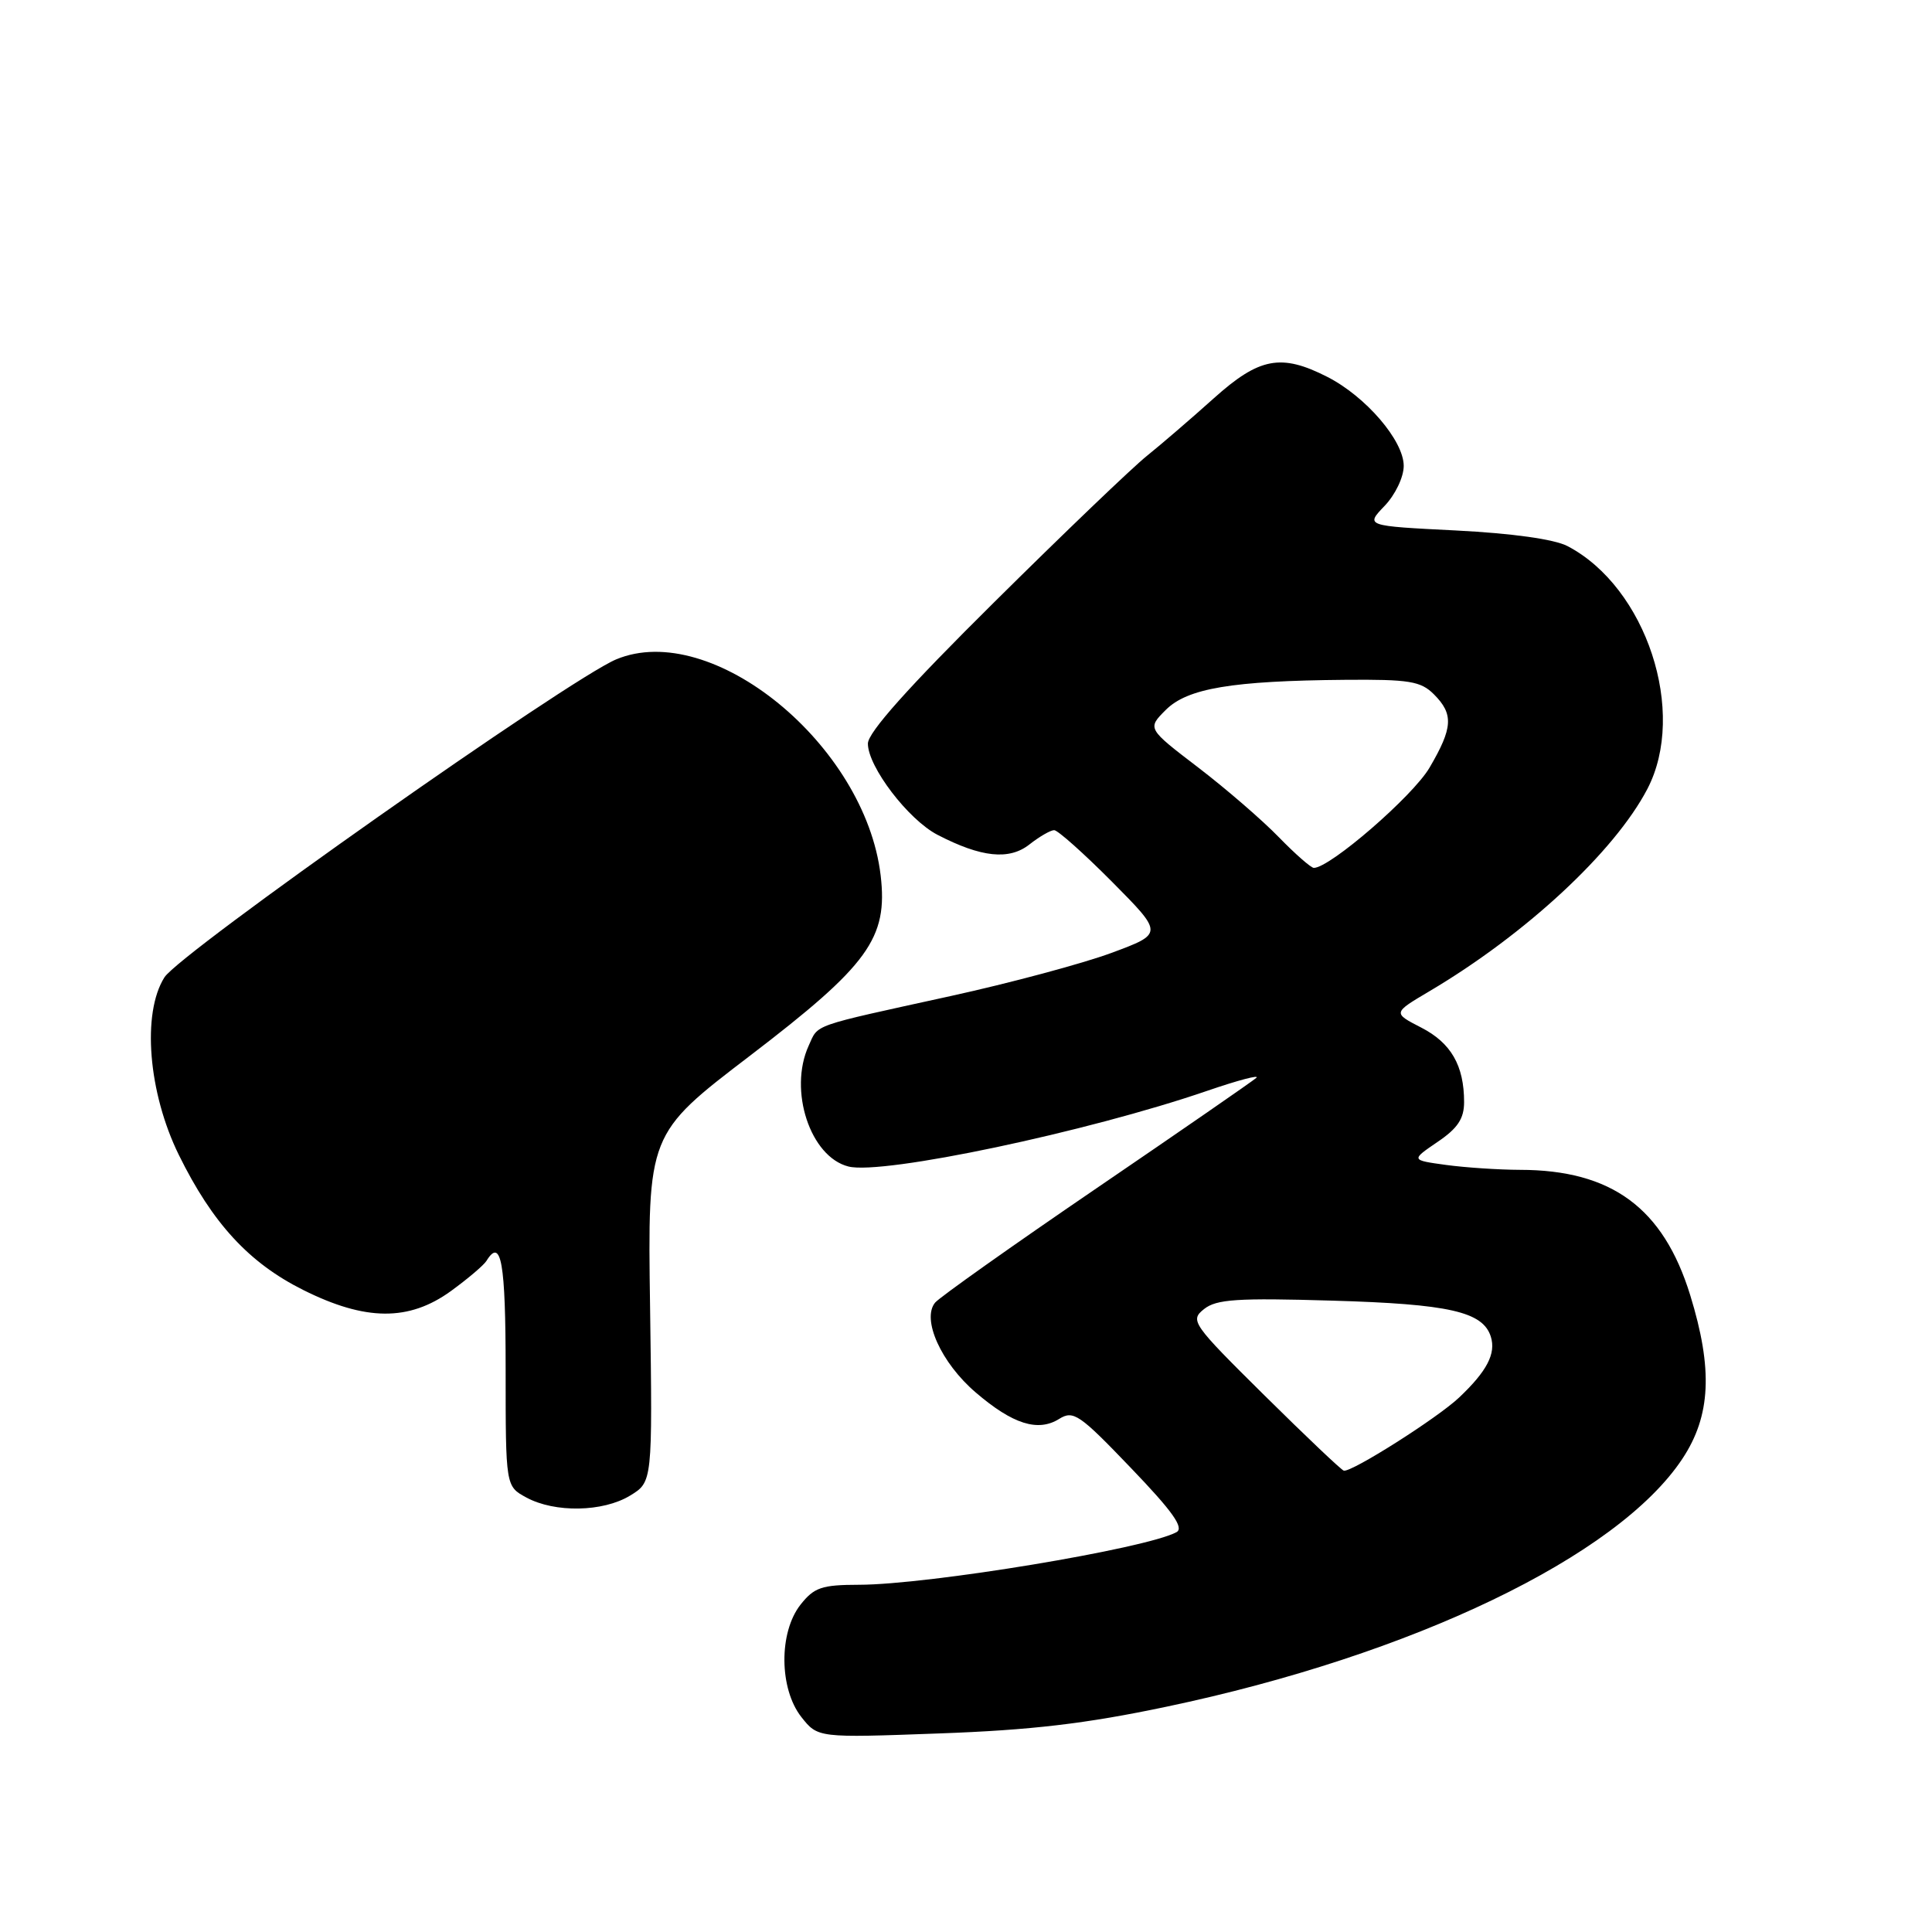 <?xml version="1.0" encoding="UTF-8" standalone="no"?>
<!DOCTYPE svg PUBLIC "-//W3C//DTD SVG 1.1//EN" "http://www.w3.org/Graphics/SVG/1.1/DTD/svg11.dtd" >
<svg xmlns="http://www.w3.org/2000/svg" xmlns:xlink="http://www.w3.org/1999/xlink" version="1.1" viewBox="0 0 256 256">
 <g >
 <path fill="currentColor"
d=" M 154.55 226.15 C 187.16 219.30 214.36 206.24 222.92 193.30 C 226.70 187.60 226.99 181.43 223.96 171.61 C 220.39 160.05 213.55 155.02 201.39 155.01 C 198.58 155.00 194.18 154.71 191.61 154.36 C 186.95 153.72 186.95 153.72 190.47 151.32 C 193.15 149.51 194.00 148.23 194.00 146.03 C 194.00 141.19 192.27 138.19 188.32 136.16 C 184.55 134.22 184.55 134.22 189.38 131.36 C 202.15 123.81 213.93 112.87 218.28 104.55 C 223.59 94.38 218.15 77.82 207.70 72.36 C 205.95 71.45 200.39 70.67 192.91 70.29 C 180.92 69.69 180.92 69.69 183.46 67.04 C 184.88 65.56 186.00 63.22 186.00 61.73 C 186.00 58.39 180.98 52.54 175.88 49.94 C 169.76 46.82 166.87 47.36 160.83 52.78 C 157.90 55.41 153.93 58.83 152.00 60.38 C 150.07 61.92 140.96 70.65 131.75 79.78 C 120.35 91.07 115.00 97.06 115.00 98.53 C 115.00 101.60 120.36 108.62 124.23 110.62 C 130.02 113.62 133.72 114.01 136.41 111.89 C 137.73 110.85 139.21 110.00 139.68 110.00 C 140.16 110.00 143.61 113.08 147.36 116.85 C 154.16 123.71 154.16 123.71 147.26 126.27 C 143.47 127.67 133.87 130.25 125.93 131.99 C 107.24 136.09 108.48 135.65 107.15 138.57 C 104.46 144.48 107.36 153.30 112.43 154.57 C 116.98 155.71 144.09 149.99 159.96 144.54 C 164.07 143.13 166.99 142.36 166.46 142.83 C 165.93 143.29 156.39 149.89 145.25 157.48 C 134.12 165.07 124.52 171.88 123.91 172.60 C 122.09 174.80 124.71 180.60 129.30 184.52 C 134.20 188.72 137.54 189.77 140.35 188.01 C 142.23 186.84 143.04 187.40 149.84 194.50 C 155.38 200.27 156.93 202.45 155.89 203.02 C 151.90 205.20 123.04 209.98 113.82 209.99 C 108.88 210.00 107.88 210.34 106.07 212.63 C 103.18 216.31 103.24 223.76 106.18 227.51 C 108.37 230.28 108.37 230.28 124.43 229.69 C 136.65 229.25 143.87 228.40 154.55 226.15 Z  M 83.48 198.18 C 86.46 196.37 86.46 196.37 86.14 173.31 C 85.81 150.25 85.81 150.25 99.39 139.88 C 115.10 127.87 117.67 124.32 116.69 115.99 C 114.64 98.68 94.32 82.08 81.65 87.37 C 75.40 89.98 23.82 126.29 21.79 129.50 C 18.78 134.26 19.64 144.79 23.70 153.04 C 28.15 162.08 32.99 167.34 40.18 170.93 C 48.44 175.06 54.19 175.10 59.75 171.07 C 61.98 169.45 64.10 167.65 64.46 167.07 C 66.41 163.91 67.00 167.26 67.00 181.47 C 67.00 196.94 67.00 196.94 69.75 198.43 C 73.52 200.47 79.89 200.36 83.48 198.18 Z  M 167.54 184.89 C 157.95 175.40 157.65 174.97 159.54 173.46 C 161.18 172.15 163.94 171.97 176.50 172.34 C 192.01 172.79 196.49 173.80 197.54 177.11 C 198.25 179.35 197.03 181.69 193.34 185.18 C 190.48 187.89 179.09 195.11 178.06 194.87 C 177.75 194.80 173.02 190.31 167.54 184.89 Z  M 169.45 110.93 C 167.28 108.69 162.47 104.53 158.76 101.69 C 152.01 96.53 152.01 96.53 154.47 94.07 C 157.34 91.20 163.23 90.21 178.25 90.08 C 186.73 90.01 188.26 90.26 190.00 92.00 C 192.63 94.63 192.52 96.43 189.42 101.72 C 187.22 105.48 176.23 115.00 174.09 115.00 C 173.72 115.00 171.63 113.17 169.45 110.93 Z "/>
</g>
</svg>